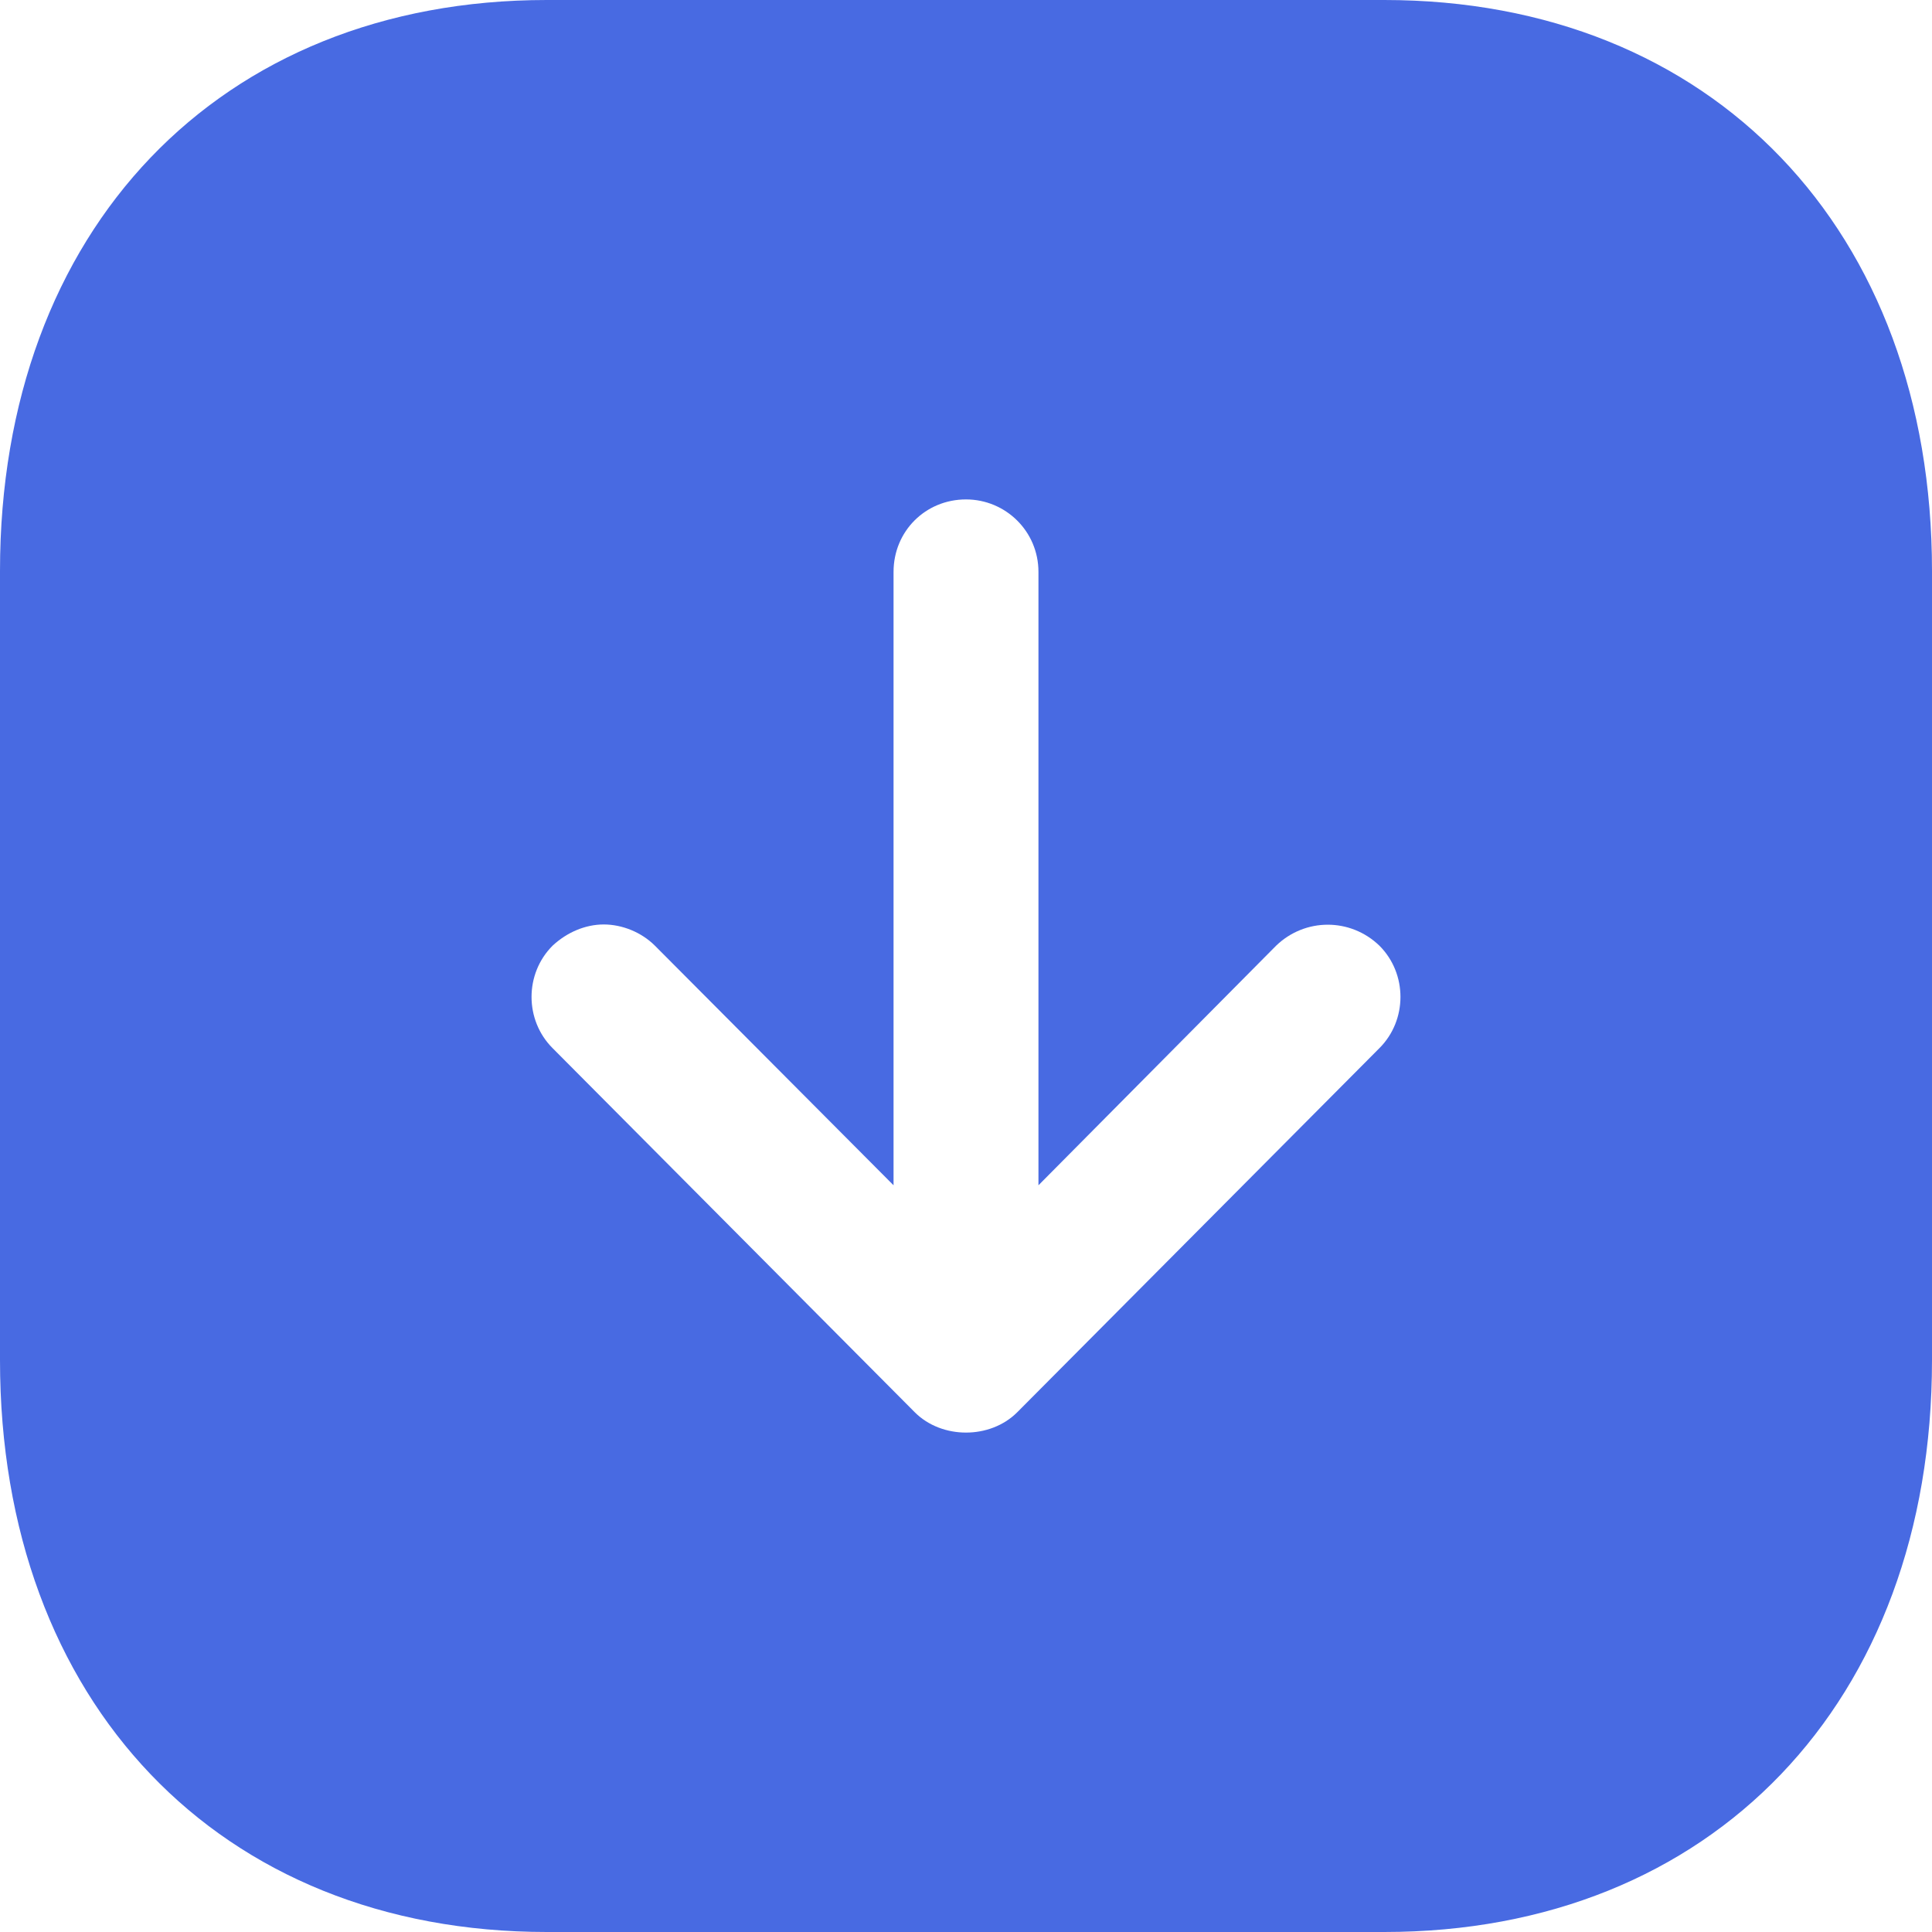<svg width="20" height="20" viewBox="0 0 20 20" fill="none" xmlns="http://www.w3.org/2000/svg">
<path fill-rule="evenodd" clip-rule="evenodd" d="M0 14.08V5.91C0 2.38 2.271 0 5.66 0H14.33C17.72 0 20 2.38 20 5.91V14.08C20 17.62 17.72 20 14.33 20H5.66C2.271 20 0 17.62 0 14.08ZM10.75 12.27V5.92C10.75 5.5 10.41 5.17 10 5.17C9.58 5.17 9.25 5.5 9.25 5.92V12.27L6.78 9.79C6.64 9.65 6.44 9.57 6.25 9.57C6.061 9.57 5.87 9.65 5.72 9.79C5.43 10.08 5.43 10.56 5.72 10.85L9.47 14.62C9.75 14.9 10.25 14.9 10.53 14.62L14.28 10.85C14.57 10.56 14.57 10.08 14.28 9.79C13.98 9.5 13.51 9.5 13.21 9.79L10.75 12.27Z" fill="#486AE2"/>
</svg>
